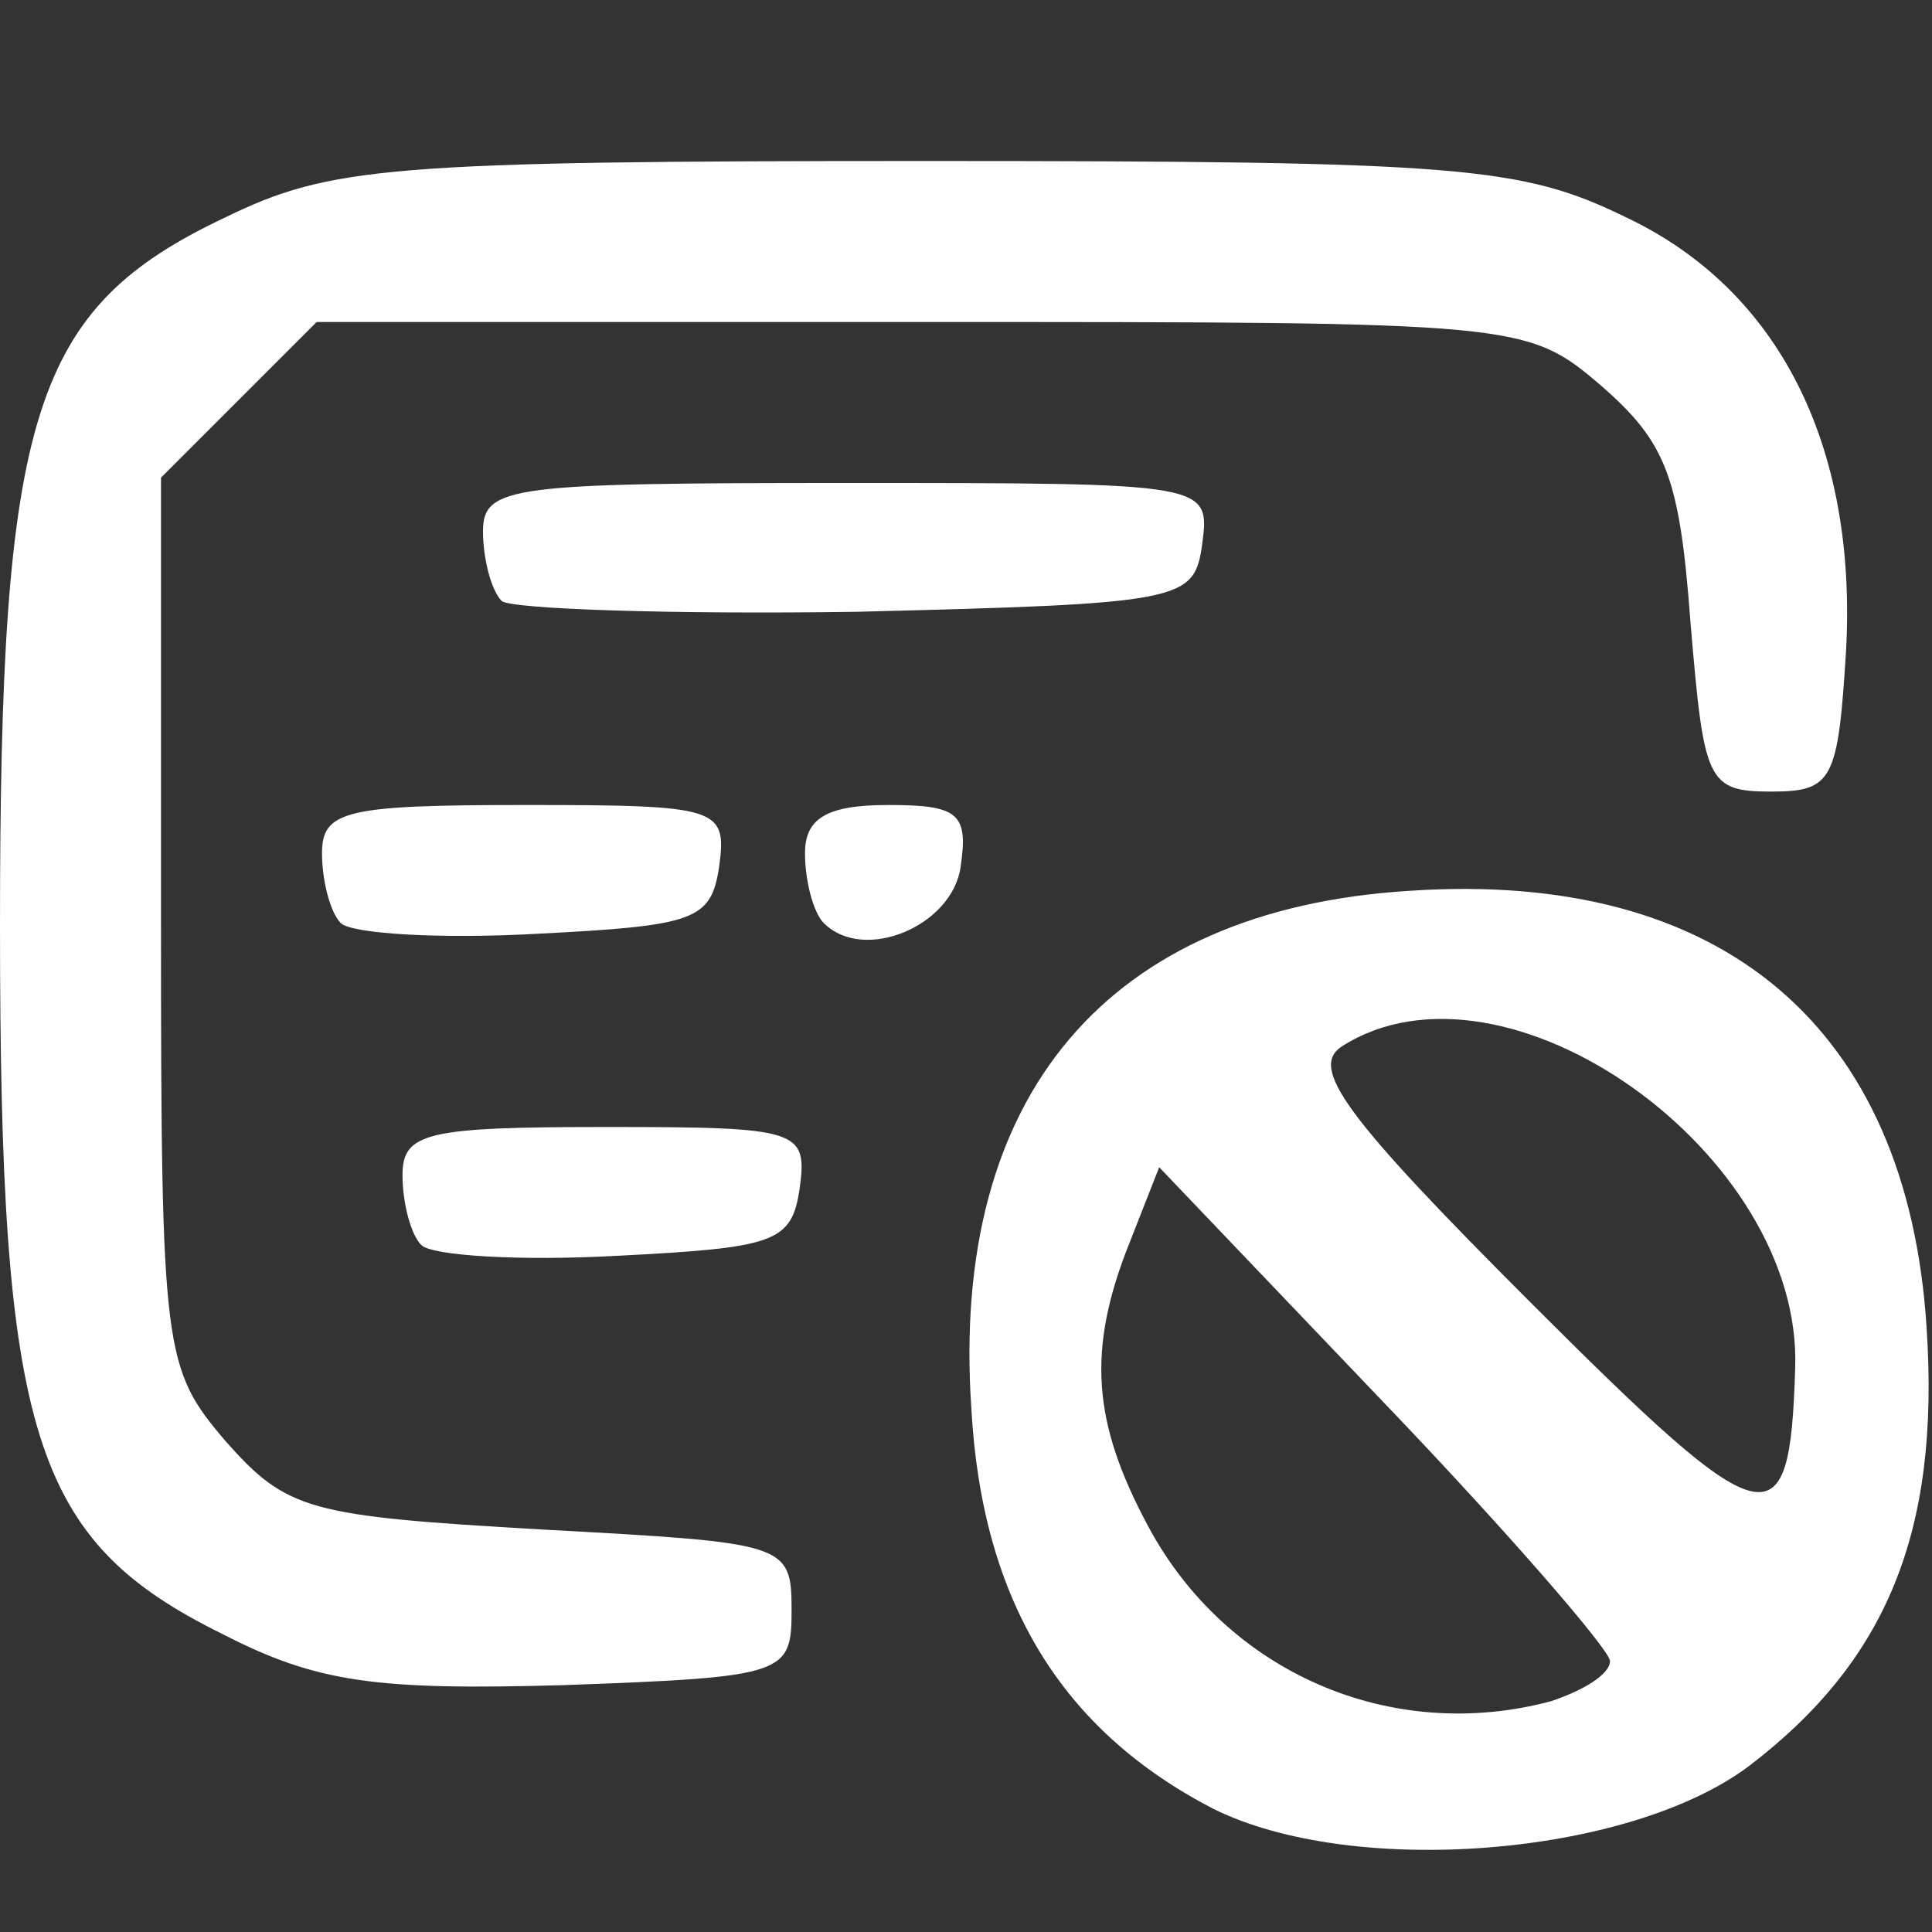 <!DOCTYPE svg PUBLIC "-//W3C//DTD SVG 20010904//EN" "http://www.w3.org/TR/2001/REC-SVG-20010904/DTD/svg10.dtd">
<svg version="1.0" xmlns="http://www.w3.org/2000/svg" width="72px" height="72px" viewBox="0 0 720 720" preserveAspectRatio="xMidYMid meet">
<rect x="0" y="0" width="720" height="720" fill="#333333" stroke="none"/>
<g id="layer101" fill="#ffffff" stroke="none">
 <path d="M452 674 c-56 -29 -86 -77 -90 -149 -8 -117 51 -186 163 -193 117 -8 186 51 193 163 5 76 -15 124 -66 163 -45 34 -148 42 -200 16z m126 -40 c12 -4 22 -10 22 -15 0 -4 -38 -48 -84 -96 l-84 -88 -11 28 c-16 40 -14 67 7 106 29 54 90 81 150 65z m91 -124 c3 -80 -108 -159 -169 -120 -12 8 1 26 70 95 89 89 97 91 99 25z"/>
 <path d="M83 609 c-71 -35 -83 -74 -83 -264 0 -191 12 -230 84 -264 39 -19 61 -21 261 -21 200 0 222 2 261 21 57 27 86 85 82 161 -3 49 -5 53 -28 53 -24 0 -25 -4 -30 -63 -4 -54 -9 -67 -33 -88 -28 -24 -30 -24 -253 -24 l-226 0 -29 29 -29 29 0 166 c0 160 1 166 24 193 23 26 31 28 118 33 91 5 93 5 93 30 0 24 -2 25 -85 28 -70 2 -92 -1 -127 -19z"/>
 <path d="M157 464 c-4 -4 -7 -16 -7 -26 0 -16 9 -18 76 -18 72 0 75 1 72 23 -3 20 -9 22 -68 25 -36 2 -69 0 -73 -4z"/>
 <path d="M127 344 c-4 -4 -7 -16 -7 -26 0 -16 9 -18 76 -18 72 0 75 1 72 23 -3 20 -9 22 -68 25 -36 2 -69 0 -73 -4z"/>
 <path d="M307 344 c-4 -4 -7 -16 -7 -26 0 -13 8 -18 31 -18 26 0 30 3 27 23 -3 22 -36 36 -51 21z"/>
 <path d="M187 224 c-4 -4 -7 -16 -7 -26 0 -17 11 -18 136 -18 135 0 135 0 132 23 -3 21 -7 22 -129 25 -69 1 -128 -1 -132 -4z"/>
 </g>

</svg>